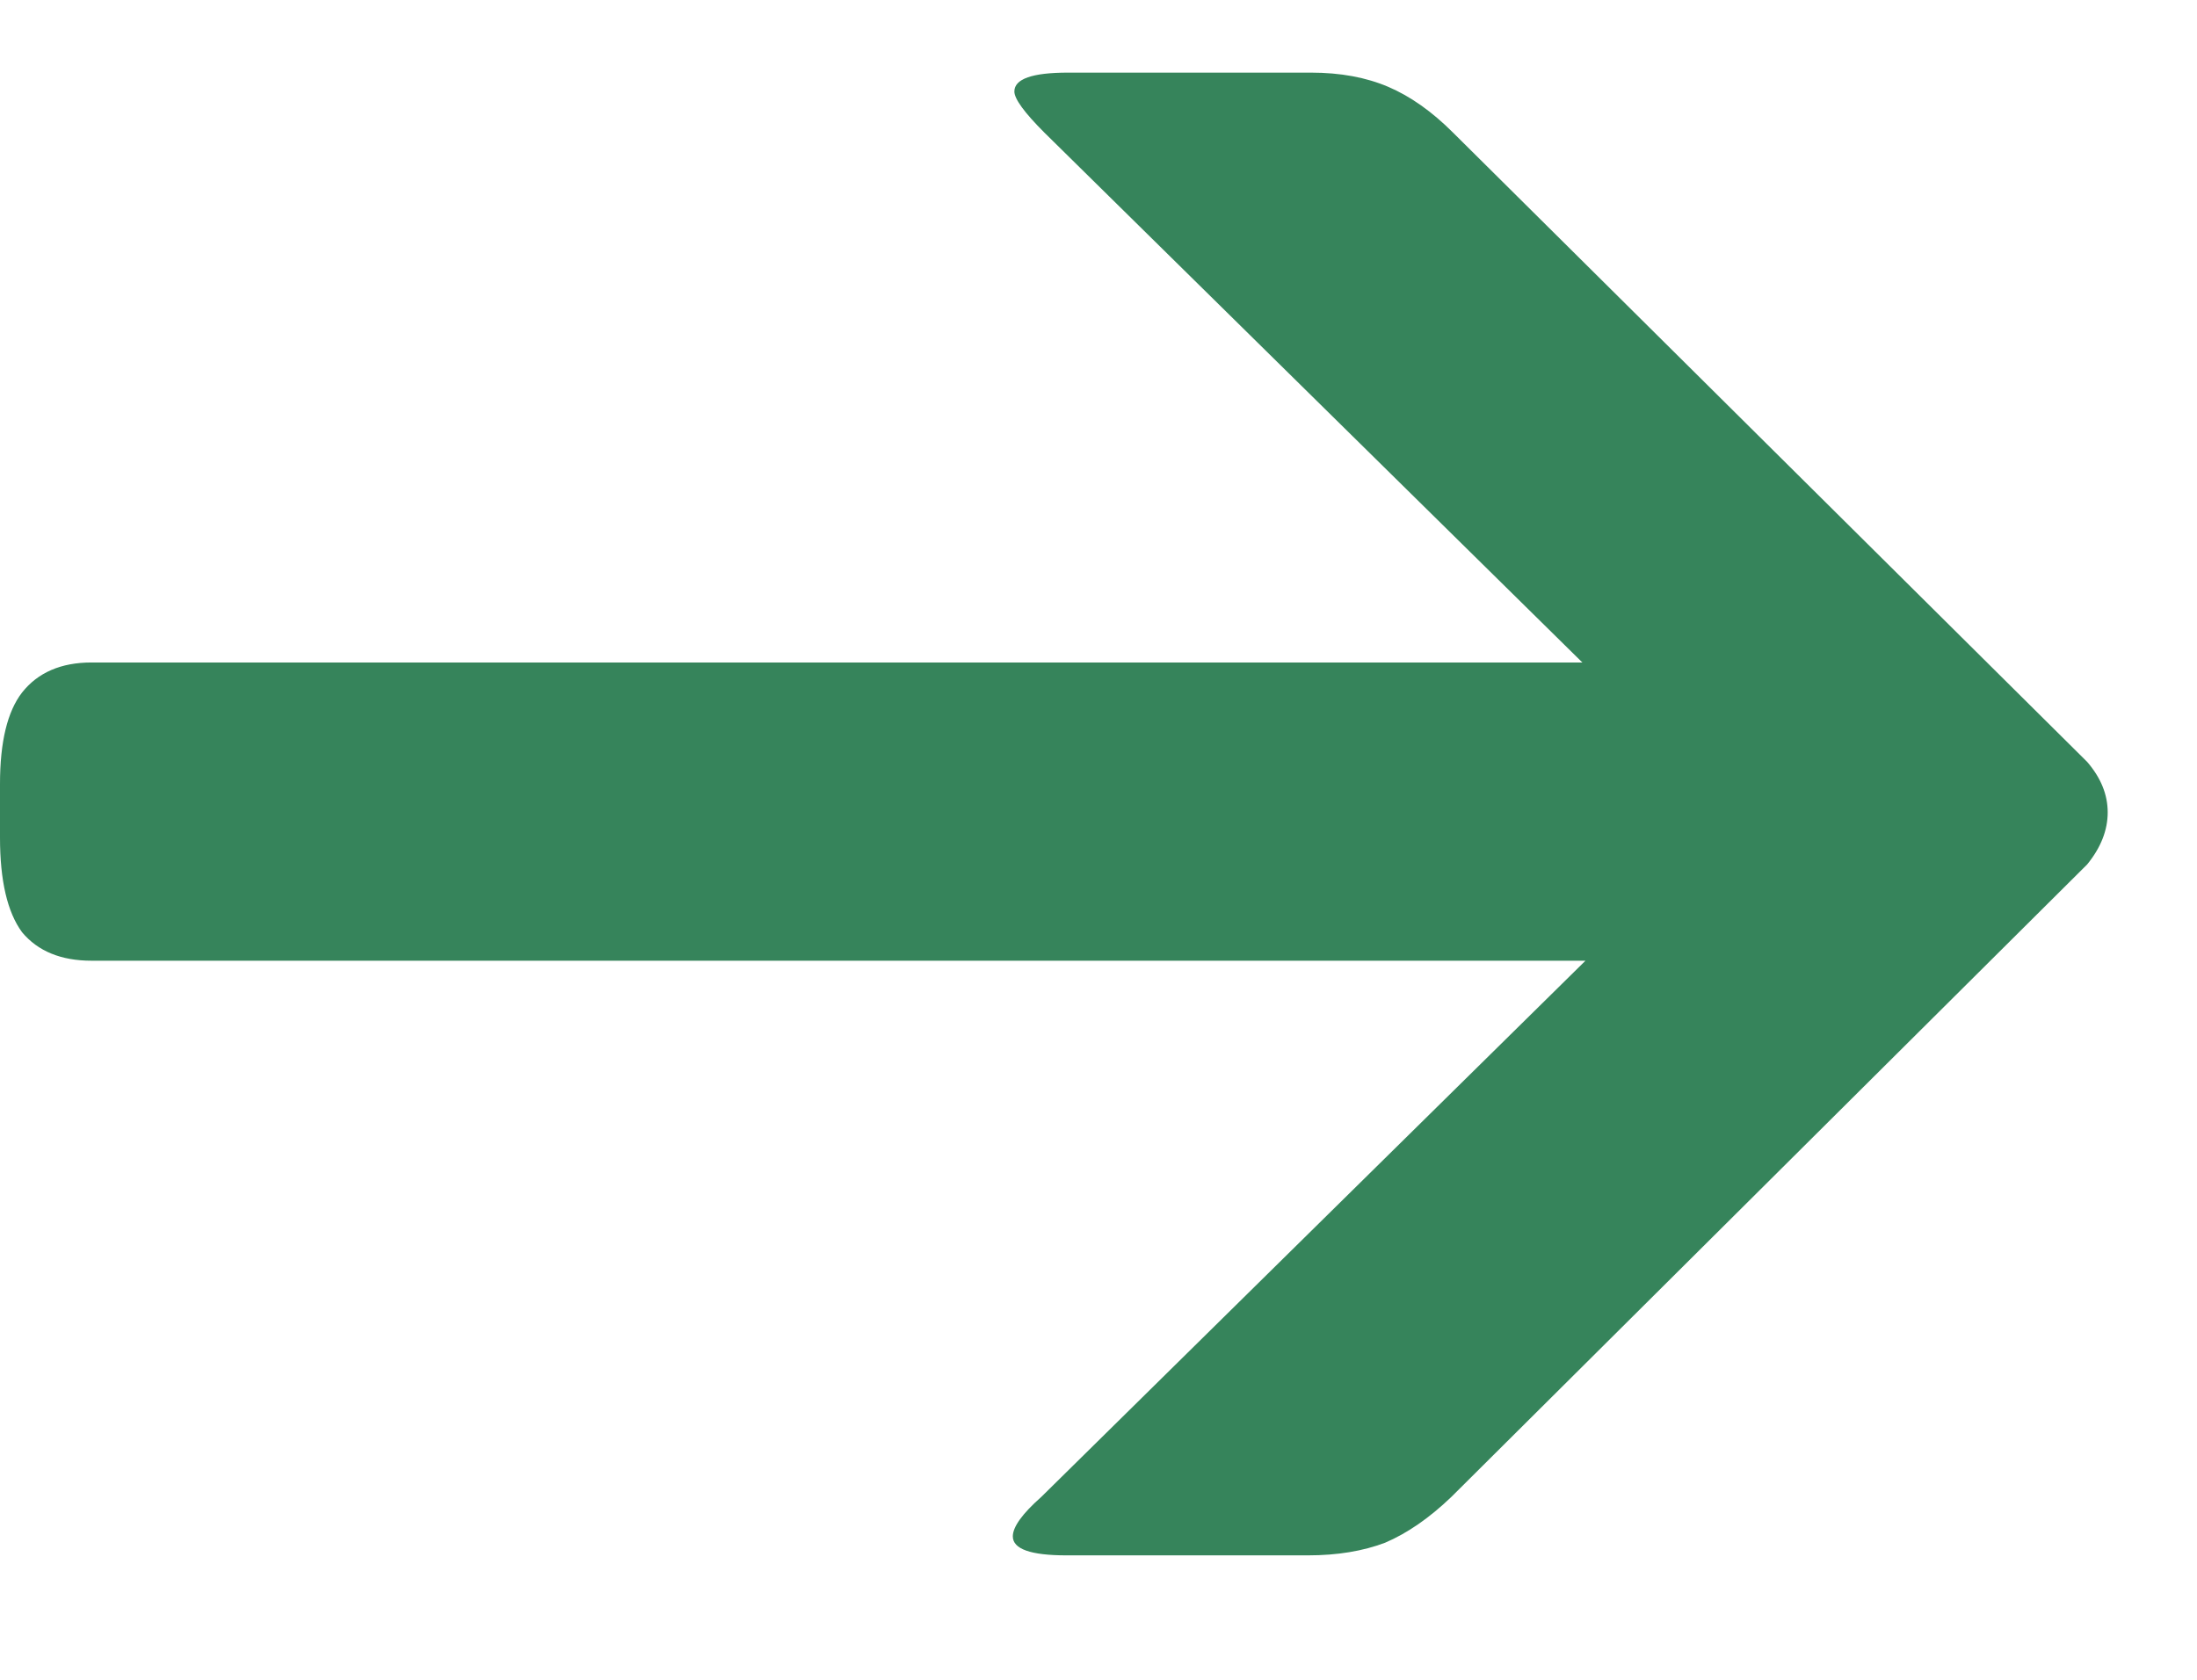 <svg width="17" height="13" viewBox="0 0 17 13" fill="none" xmlns="http://www.w3.org/2000/svg">
<path d="M8.252 12.037C7.975 12.037 7.837 11.988 7.837 11.89C7.837 11.817 7.91 11.715 8.057 11.585L12.268 7.435H0.708C0.472 7.435 0.293 7.361 0.171 7.215C0.057 7.06 0 6.816 0 6.482V6.067C0 5.742 0.057 5.506 0.171 5.359C0.293 5.205 0.472 5.127 0.708 5.127H12.244L8.081 1.026C7.926 0.871 7.849 0.765 7.849 0.708C7.849 0.611 7.987 0.562 8.264 0.562H10.144C10.372 0.562 10.571 0.599 10.742 0.672C10.913 0.745 11.08 0.863 11.243 1.026L16.15 5.896C16.256 6.019 16.309 6.149 16.309 6.287C16.309 6.425 16.256 6.56 16.15 6.69L11.23 11.585C11.06 11.748 10.889 11.866 10.718 11.939C10.547 12.004 10.348 12.037 10.12 12.037H8.252Z" fill="#36845B"/>
</svg>
